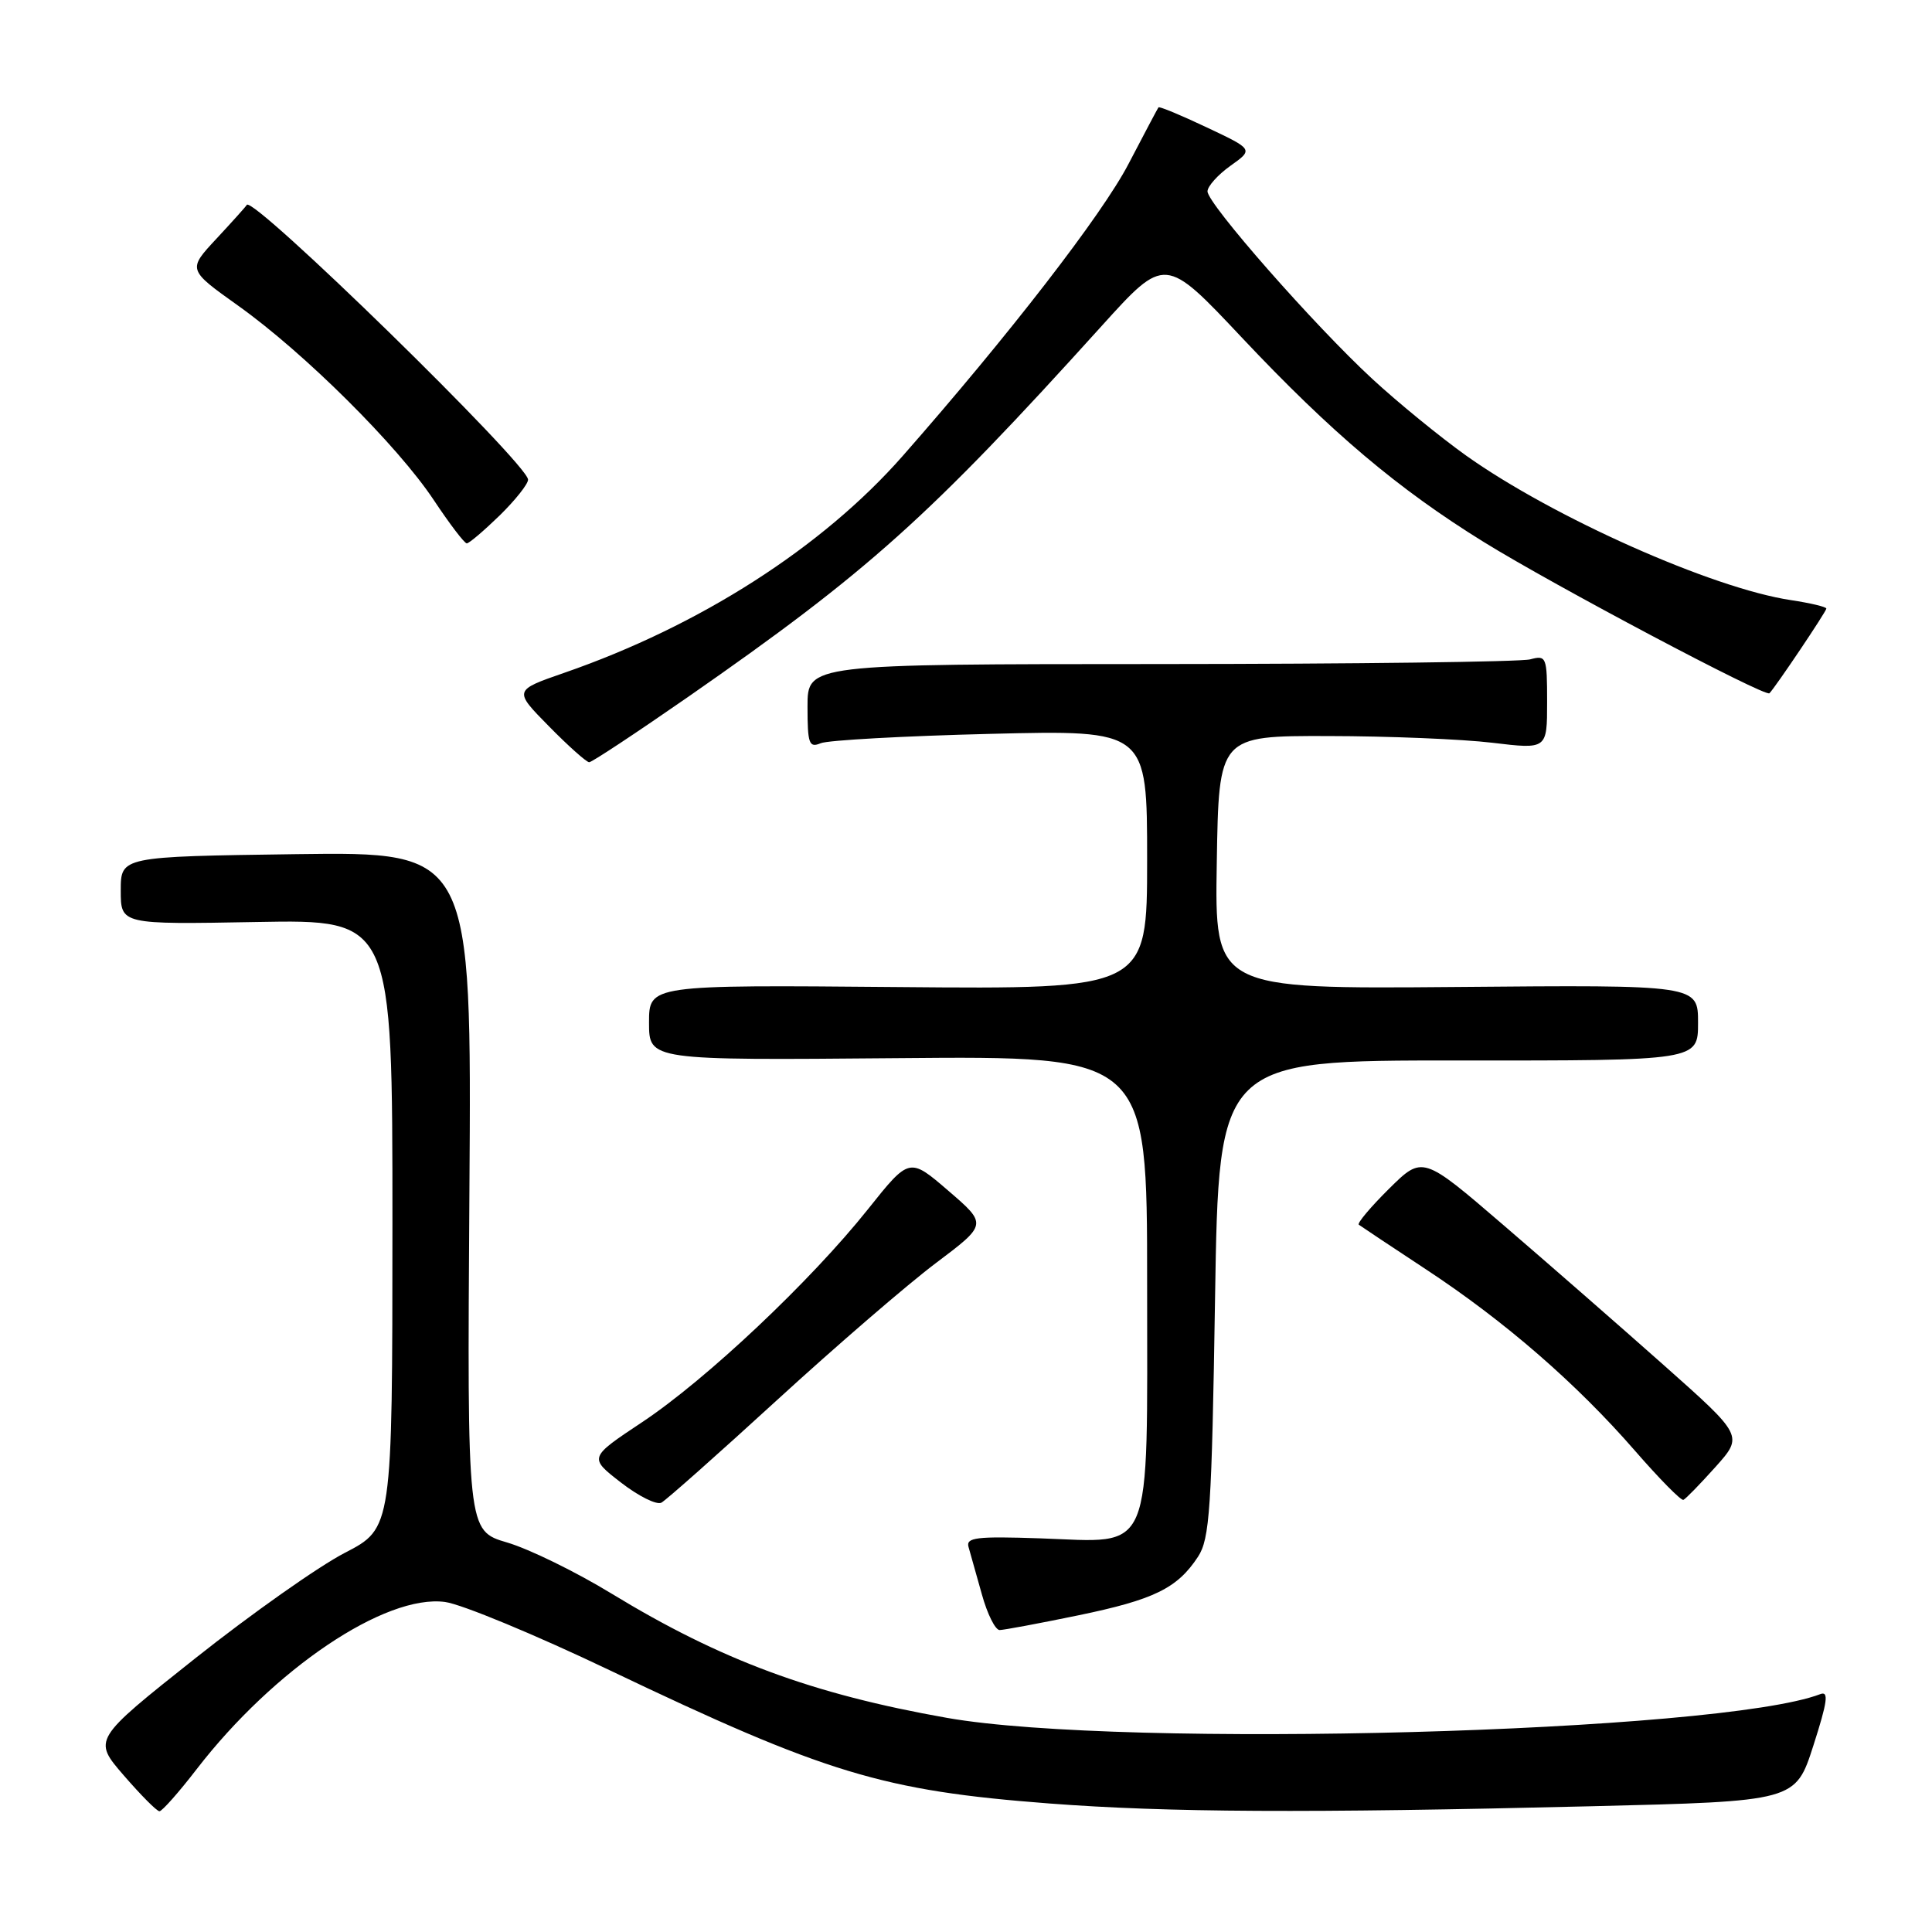 <?xml version="1.0" encoding="UTF-8" standalone="no"?>
<!DOCTYPE svg PUBLIC "-//W3C//DTD SVG 1.1//EN" "http://www.w3.org/Graphics/SVG/1.1/DTD/svg11.dtd" >
<svg xmlns="http://www.w3.org/2000/svg" xmlns:xlink="http://www.w3.org/1999/xlink" version="1.1" viewBox="0 0 256 256">
 <g >
 <path fill="currentColor"
d=" M 26.07 234.41 C 36.31 221.14 51.06 211.21 58.97 212.27 C 61.16 212.56 70.95 216.62 80.73 221.29 C 109.45 235.01 116.96 237.28 139.03 238.97 C 154.70 240.16 173.06 240.26 210.79 239.34 C 237.91 238.68 237.91 238.68 240.28 231.30 C 242.15 225.48 242.35 224.04 241.20 224.48 C 227.90 229.58 148.78 231.73 125.50 227.63 C 107.62 224.47 95.51 219.98 81.00 211.14 C 76.33 208.29 70.12 205.25 67.20 204.39 C 61.90 202.83 61.90 202.83 62.20 157.85 C 62.50 112.87 62.50 112.87 39.25 113.18 C 16.00 113.50 16.00 113.50 16.00 118.00 C 16.00 122.50 16.00 122.50 34.00 122.17 C 52.00 121.84 52.00 121.84 52.00 162.17 C 51.99 202.50 51.99 202.50 45.69 205.76 C 42.22 207.55 33.29 213.85 25.84 219.76 C 12.30 230.51 12.30 230.51 16.40 235.25 C 18.66 237.86 20.78 240.00 21.13 240.00 C 21.47 240.00 23.70 237.49 26.07 234.41 Z  M 142.83 214.05 C 152.91 211.97 156.00 210.46 158.74 206.28 C 160.30 203.90 160.56 199.97 161.00 172.05 C 161.50 140.50 161.50 140.50 193.25 140.52 C 225.00 140.54 225.00 140.54 225.00 135.52 C 225.00 130.50 225.00 130.50 192.98 130.78 C 160.95 131.05 160.95 131.05 161.23 114.28 C 161.50 97.50 161.50 97.50 176.00 97.53 C 183.97 97.54 193.76 97.94 197.75 98.42 C 205.00 99.29 205.00 99.29 205.00 93.03 C 205.00 87.02 204.91 86.79 202.75 87.37 C 201.51 87.70 179.46 87.98 153.75 87.99 C 107.00 88.00 107.00 88.00 107.00 93.61 C 107.00 98.56 107.20 99.13 108.75 98.48 C 109.71 98.08 119.84 97.52 131.25 97.24 C 152.00 96.73 152.00 96.73 152.00 113.91 C 152.00 131.08 152.00 131.08 119.00 130.79 C 86.00 130.50 86.00 130.50 86.00 135.50 C 86.00 140.50 86.00 140.50 119.00 140.21 C 152.00 139.92 152.00 139.92 152.00 169.96 C 152.00 206.73 152.99 204.36 137.86 203.84 C 129.37 203.55 127.96 203.72 128.34 205.00 C 128.58 205.82 129.37 208.64 130.10 211.25 C 130.82 213.86 131.88 215.99 132.46 215.99 C 133.03 215.98 137.70 215.11 142.83 214.05 Z  M 102.98 185.50 C 110.79 178.35 120.25 170.19 124.00 167.37 C 130.83 162.23 130.83 162.23 125.66 157.78 C 120.50 153.34 120.50 153.34 115.00 160.24 C 107.42 169.75 93.60 182.78 85.11 188.43 C 78.02 193.14 78.02 193.14 82.26 196.43 C 84.59 198.24 87.01 199.45 87.64 199.11 C 88.27 198.77 95.17 192.65 102.98 185.50 Z  M 227.31 194.38 C 231.00 190.25 231.00 190.25 220.45 180.88 C 214.64 175.72 205.07 167.36 199.19 162.31 C 188.50 153.12 188.50 153.12 184.05 157.52 C 181.60 159.95 179.80 162.09 180.05 162.28 C 180.30 162.47 184.32 165.15 189.00 168.23 C 199.43 175.10 208.91 183.34 216.65 192.24 C 219.87 195.94 222.75 198.87 223.06 198.74 C 223.37 198.61 225.28 196.64 227.31 194.38 Z  M 91.11 92.39 C 115.05 75.74 123.03 68.59 145.97 43.20 C 154.37 33.91 154.37 33.91 164.57 44.75 C 176.40 57.31 185.23 64.78 196.61 71.82 C 205.88 77.56 233.92 92.41 234.46 91.86 C 235.27 91.04 242.00 81.02 242.00 80.64 C 242.00 80.41 239.89 79.91 237.31 79.52 C 226.90 77.96 205.77 68.55 194.26 60.36 C 190.83 57.91 185.24 53.35 181.84 50.21 C 174.17 43.13 160.00 27.00 160.00 25.36 C 160.00 24.69 161.37 23.16 163.04 21.97 C 166.09 19.80 166.09 19.80 159.90 16.88 C 156.50 15.27 153.62 14.07 153.50 14.23 C 153.39 14.38 151.61 17.74 149.55 21.69 C 146.06 28.42 133.66 44.44 119.60 60.43 C 108.94 72.55 92.75 82.92 74.77 89.15 C 68.05 91.48 68.05 91.48 72.74 96.24 C 75.31 98.86 77.72 101.00 78.07 101.00 C 78.43 101.00 84.29 97.12 91.11 92.39 Z  M 66.21 68.30 C 68.29 66.26 69.99 64.12 69.97 63.55 C 69.90 61.43 33.41 25.79 32.70 27.15 C 32.59 27.36 30.78 29.37 28.68 31.63 C 24.86 35.73 24.86 35.73 31.55 40.50 C 40.32 46.75 52.68 59.04 57.47 66.25 C 59.57 69.41 61.54 72.00 61.85 72.00 C 62.16 72.00 64.12 70.33 66.21 68.30 Z "/>
</g>
</svg>